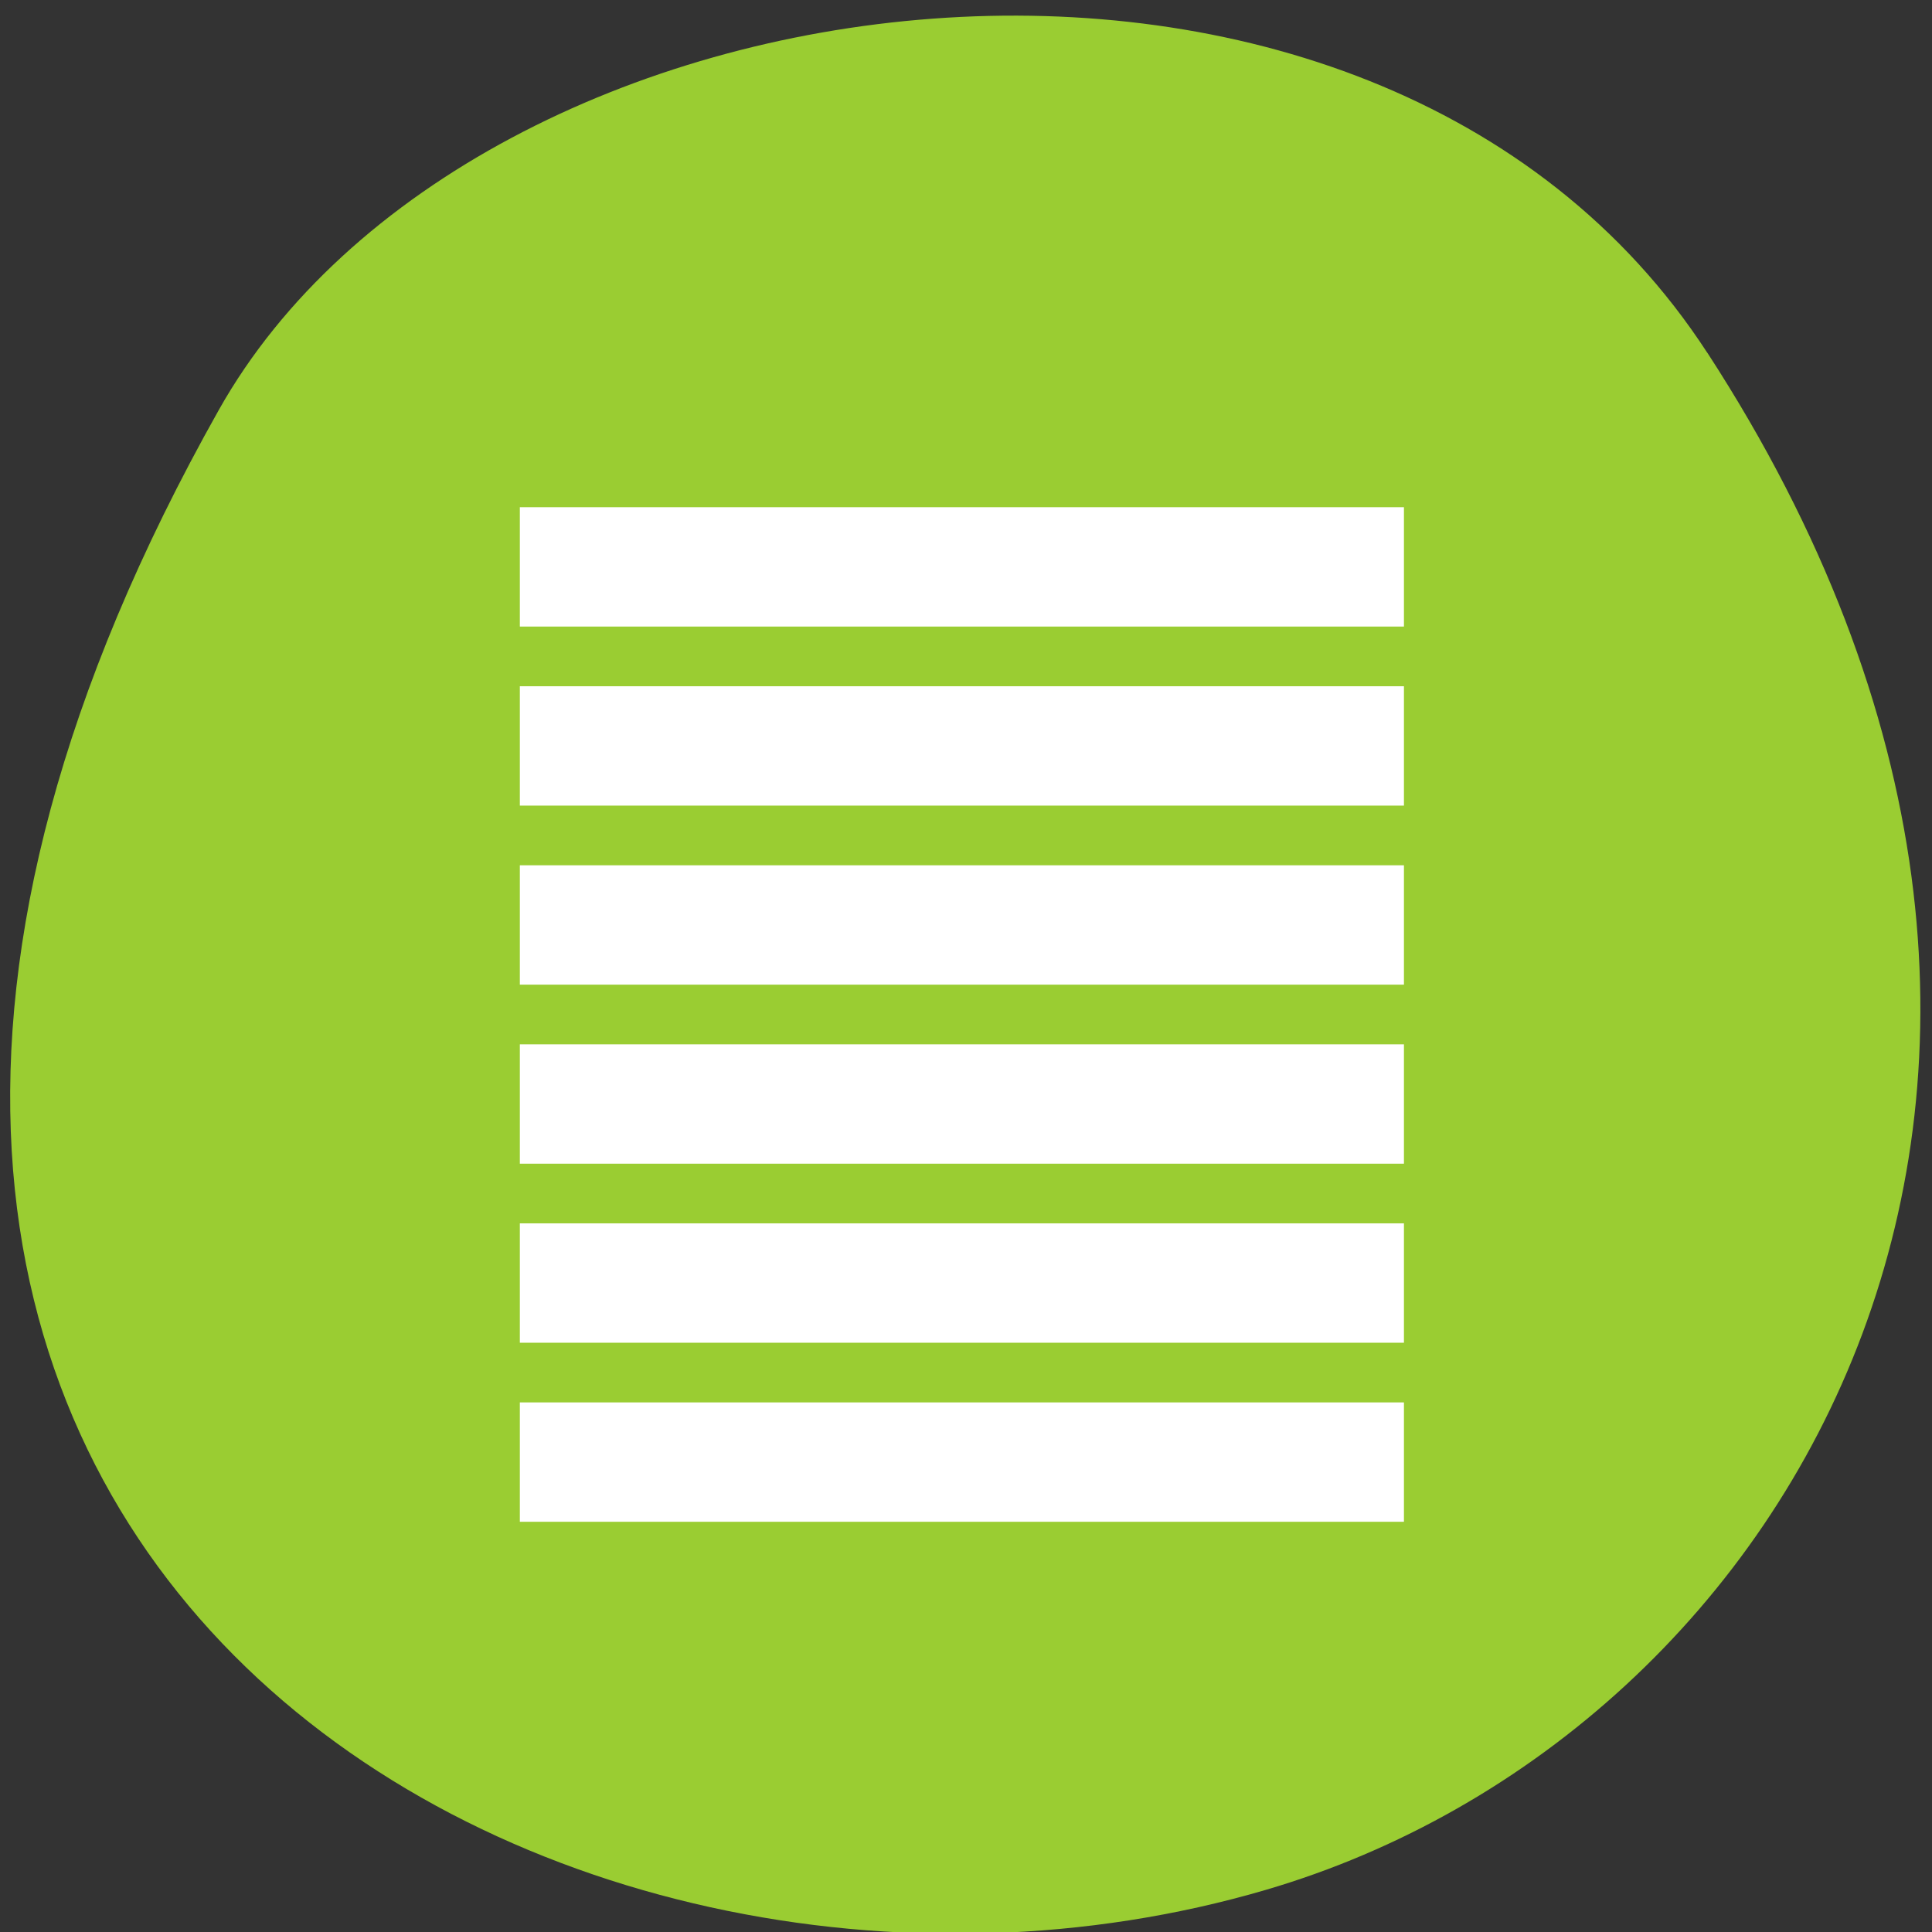 <svg xmlns="http://www.w3.org/2000/svg" viewBox="0 0 256 256"><rect x="0" y="0" width="256" height="256" fill="#333333" stroke="none"/><path d="M 226.22,46.721 C 288.49,142.481 238.25,229.721 167.75,250.411 72.92,278.254 -55.84,205.091 29,54.311 c 33.72,-59.925 152.85,-75.79 197.21,-7.587 z" style="fill:#9acd32;color:#000"/><g style="fill:#fff;stroke:#fff"><path d="m 3 1033.362 v 1 h 16 v -1 z m 0 3 v 1 h 16 v -1 z m 0 3 v 1 h 16 v -1 z m 0 3 v 1 h 16 v -1 z m 0 3 v 1 h 16 v -1 z m 0 3 v 1 h 16 v -1 z" transform="matrix(6.891 0 0 7.908 51.655 -8100.666)" style="fill:#fff;stroke:#fff"/></g></svg>
